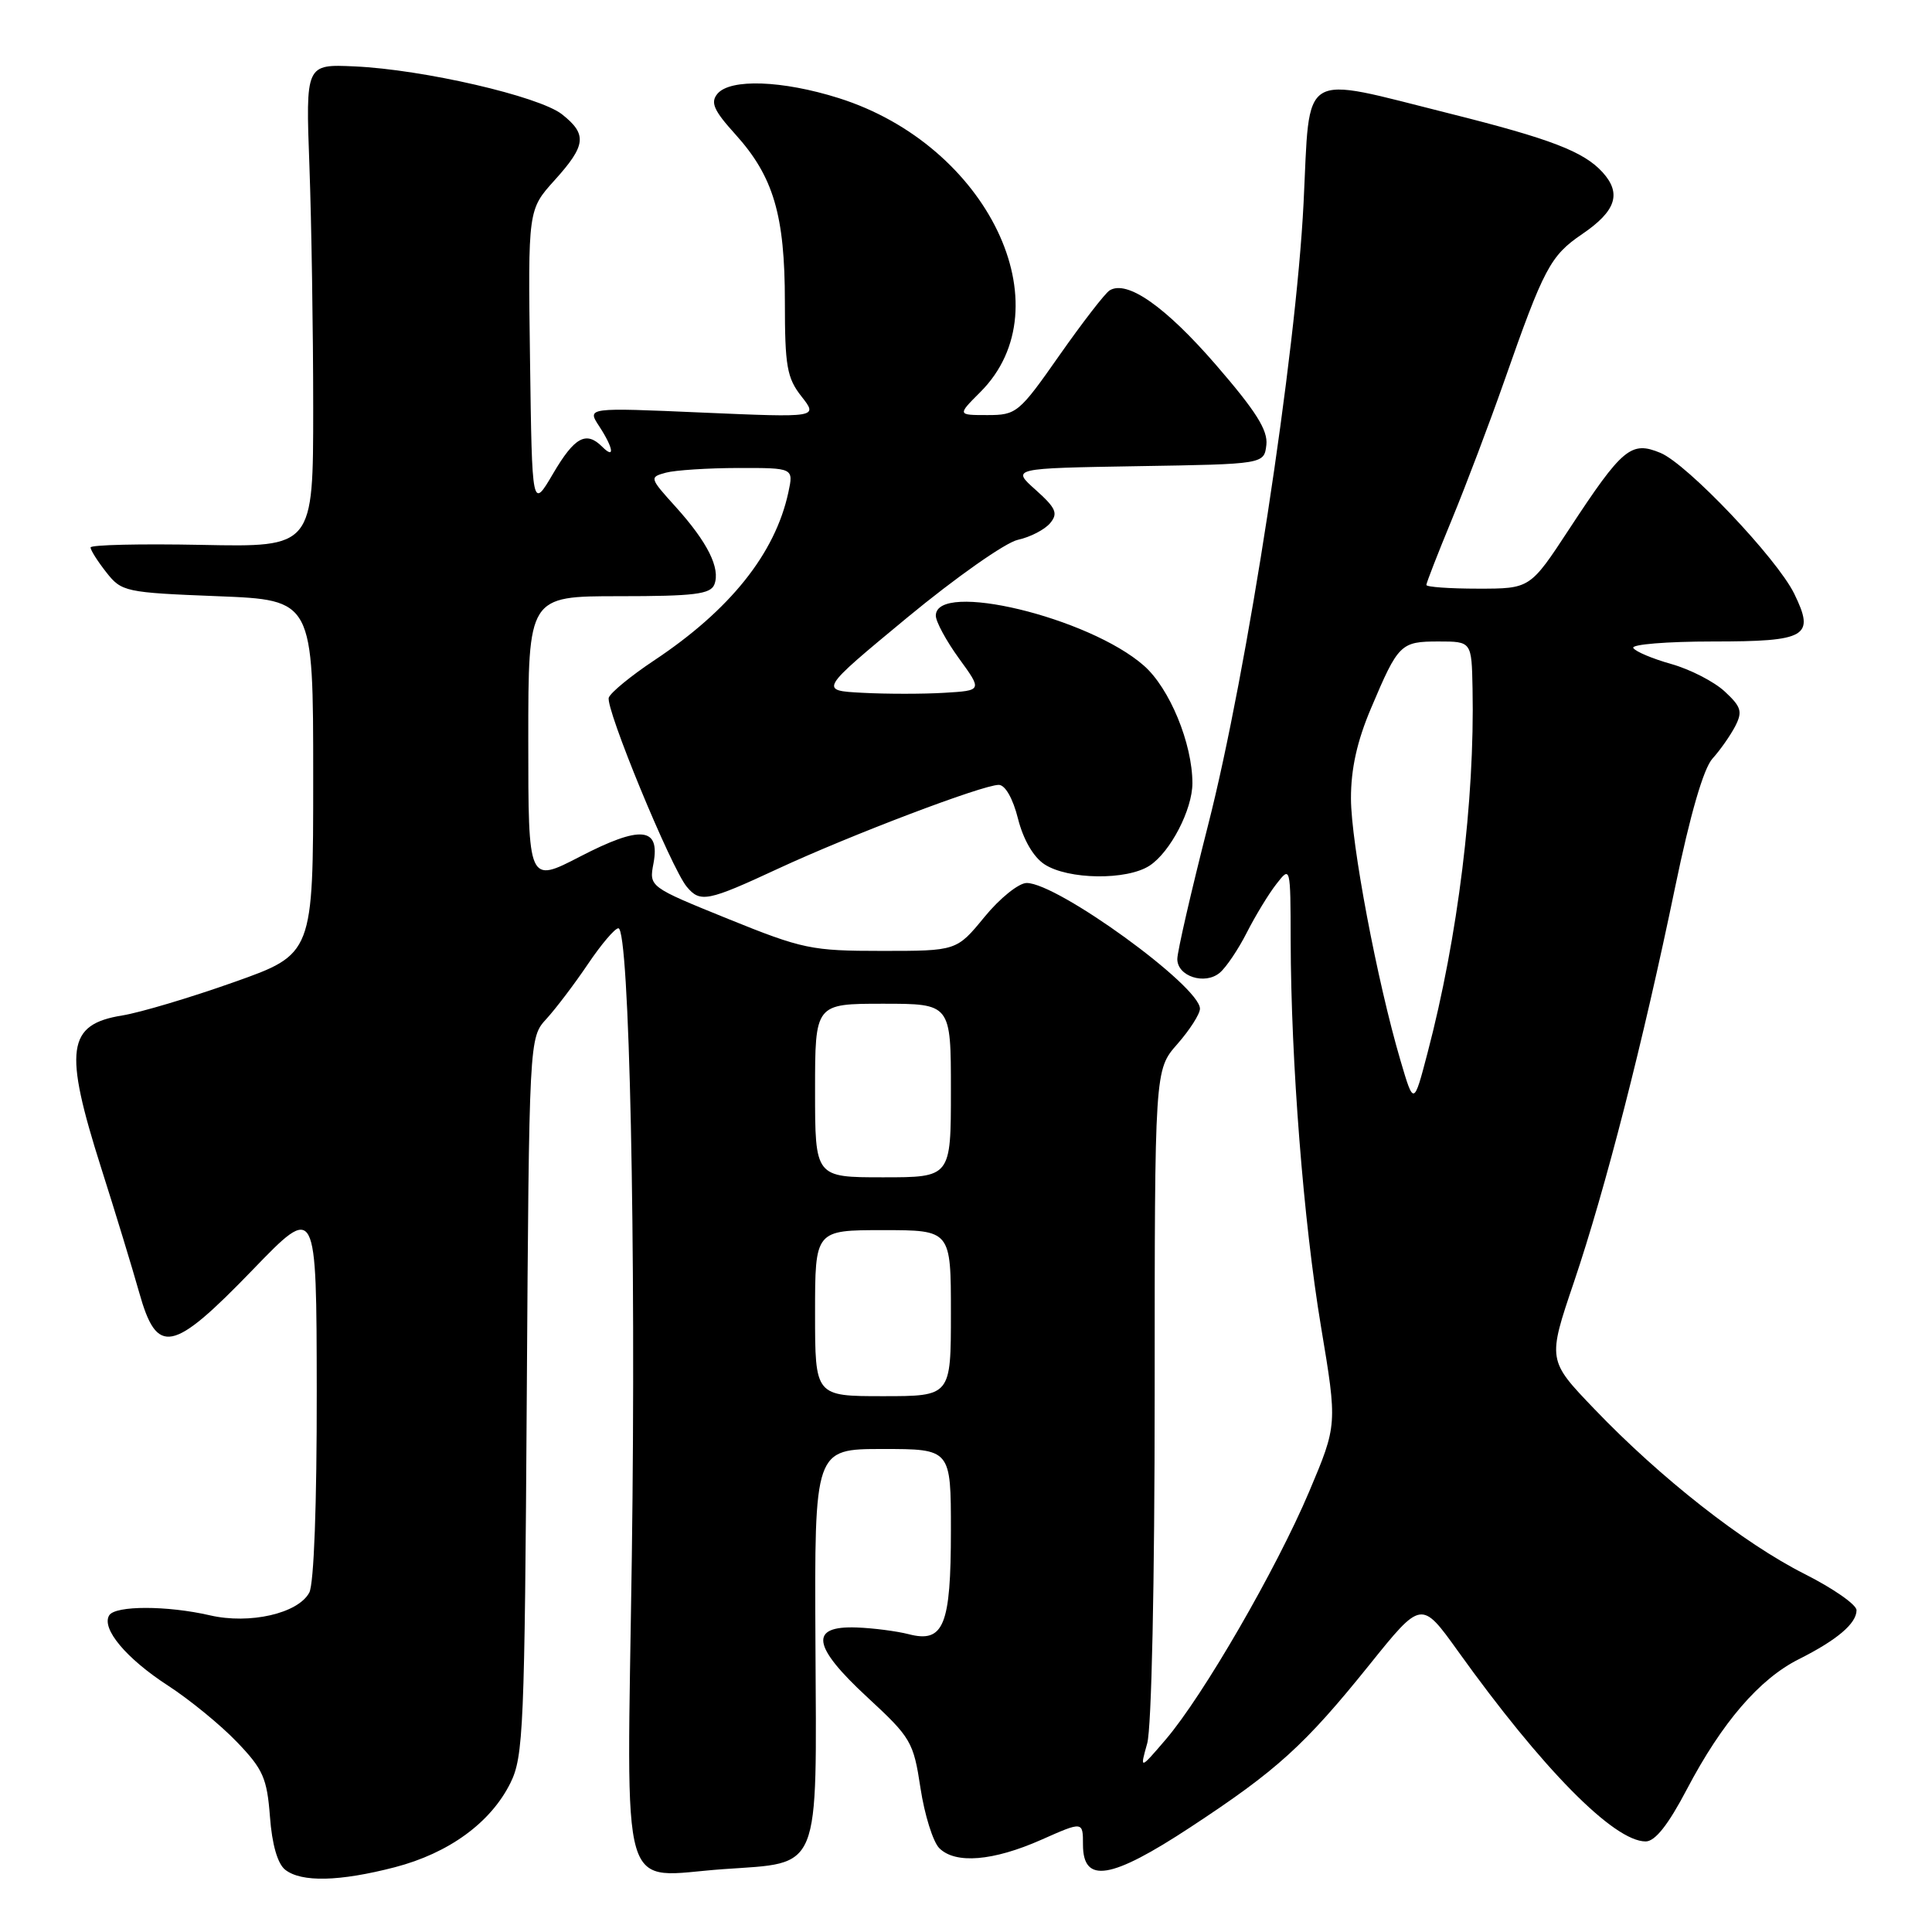 <?xml version="1.0" encoding="UTF-8" standalone="no"?>
<!DOCTYPE svg PUBLIC "-//W3C//DTD SVG 1.1//EN" "http://www.w3.org/Graphics/SVG/1.1/DTD/svg11.dtd" >
<svg xmlns="http://www.w3.org/2000/svg" xmlns:xlink="http://www.w3.org/1999/xlink" version="1.1" viewBox="0 0 256 256">
 <g >
 <path fill="currentColor"
d=" M 52.31 247.42 C 59.47 245.56 65.02 241.52 67.63 236.26 C 69.36 232.78 69.52 229.02 69.80 185.00 C 70.11 137.50 70.11 137.50 72.41 135.00 C 73.67 133.62 76.14 130.36 77.90 127.75 C 79.66 125.14 81.47 123.00 81.94 123.00 C 83.40 123.00 84.30 165.06 83.72 206.26 C 83.06 252.81 81.85 248.66 95.87 247.67 C 108.88 246.75 108.21 248.42 108.05 217.63 C 107.92 192.00 107.92 192.00 116.96 192.00 C 126.00 192.00 126.00 192.00 126.00 202.81 C 126.00 215.40 125.05 217.74 120.41 216.54 C 118.81 216.13 115.71 215.73 113.52 215.65 C 107.20 215.41 107.61 218.13 114.90 224.87 C 120.72 230.25 121.04 230.79 121.97 236.94 C 122.51 240.48 123.63 244.06 124.46 244.89 C 126.59 247.02 131.59 246.61 138.00 243.77 C 143.50 241.33 143.50 241.33 143.50 244.42 C 143.50 249.64 147.19 249.05 157.73 242.12 C 169.20 234.59 172.88 231.25 181.45 220.60 C 188.34 212.03 188.34 212.03 193.17 218.76 C 204.35 234.37 213.84 244.00 218.06 244.00 C 219.31 244.00 221.05 241.80 223.52 237.09 C 228.17 228.24 233.13 222.47 238.36 219.85 C 243.43 217.30 246.00 215.12 246.00 213.36 C 246.00 212.62 242.90 210.47 239.12 208.56 C 231.04 204.49 220.02 195.85 211.28 186.72 C 205.05 180.23 205.05 180.23 208.56 169.87 C 212.73 157.53 217.71 138.11 221.97 117.52 C 223.97 107.87 225.73 101.83 226.91 100.52 C 227.92 99.41 229.27 97.48 229.92 96.24 C 230.92 94.29 230.73 93.66 228.53 91.62 C 227.13 90.32 223.95 88.69 221.47 87.99 C 218.98 87.29 216.71 86.34 216.42 85.86 C 216.12 85.39 220.87 85.00 226.97 85.00 C 239.43 85.00 240.53 84.36 237.74 78.66 C 235.45 73.99 223.57 61.48 220.02 60.01 C 216.13 58.40 215.00 59.33 207.93 70.10 C 202.75 78.00 202.75 78.00 195.87 78.00 C 192.09 78.00 189.00 77.78 189.00 77.51 C 189.00 77.24 190.53 73.31 192.41 68.76 C 194.28 64.22 197.39 56.00 199.32 50.50 C 204.57 35.51 205.43 33.89 209.63 31.03 C 214.12 27.98 214.90 25.65 212.36 22.84 C 209.86 20.08 205.48 18.40 192.03 15.03 C 171.99 10.02 173.62 9.01 172.73 26.89 C 171.73 46.98 165.28 89.01 160.06 109.40 C 157.83 118.15 156.00 126.10 156.00 127.08 C 156.00 129.37 159.64 130.55 161.62 128.90 C 162.46 128.20 164.08 125.80 165.21 123.57 C 166.35 121.33 168.11 118.43 169.14 117.12 C 170.99 114.74 171.00 114.78 171.02 124.62 C 171.06 140.71 172.72 161.88 175.04 175.79 C 177.21 188.79 177.21 188.79 173.47 197.65 C 169.12 207.93 159.40 224.73 154.46 230.50 C 151.03 234.50 151.03 234.50 152.01 231.01 C 152.59 228.96 153.00 209.77 153.00 184.64 C 153.00 141.76 153.00 141.76 156.00 138.35 C 157.65 136.47 159.00 134.36 159.00 133.66 C 159.00 130.68 140.14 117.00 136.04 117.00 C 134.99 117.00 132.47 119.03 130.45 121.50 C 126.76 126.00 126.76 126.00 116.86 126.00 C 107.53 126.00 106.36 125.76 96.48 121.76 C 86.00 117.51 86.00 117.51 86.59 114.40 C 87.49 109.58 84.90 109.34 76.86 113.50 C 70.00 117.05 70.00 117.05 70.00 98.03 C 70.00 79.00 70.00 79.00 82.03 79.00 C 92.02 79.00 94.16 78.73 94.66 77.44 C 95.48 75.30 93.76 71.85 89.54 67.17 C 86.05 63.31 86.03 63.23 88.24 62.63 C 89.48 62.30 93.80 62.02 97.83 62.01 C 105.16 62.00 105.16 62.00 104.46 65.25 C 102.71 73.36 96.72 80.85 86.60 87.56 C 83.60 89.56 80.93 91.75 80.67 92.43 C 80.16 93.75 88.91 114.98 91.00 117.50 C 92.78 119.64 93.75 119.45 103.11 115.10 C 112.67 110.66 130.21 104.00 132.34 104.00 C 133.19 104.00 134.22 105.80 134.89 108.48 C 135.59 111.25 136.93 113.56 138.39 114.52 C 141.51 116.57 149.33 116.67 152.33 114.70 C 155.08 112.90 158.00 107.27 158.00 103.78 C 158.00 98.52 154.98 91.19 151.57 88.20 C 144.28 81.79 124.00 76.92 124.00 81.58 C 124.00 82.37 125.39 84.93 127.08 87.26 C 130.16 91.50 130.16 91.50 125.12 91.80 C 122.34 91.97 117.48 91.97 114.30 91.80 C 108.53 91.50 108.53 91.50 120.20 81.84 C 126.63 76.53 133.22 71.89 134.87 71.53 C 136.52 71.17 138.44 70.17 139.15 69.32 C 140.23 68.02 139.93 67.33 137.23 64.91 C 134.02 62.05 134.02 62.05 150.76 61.77 C 167.50 61.50 167.50 61.50 167.80 58.95 C 168.02 57.01 166.43 54.49 161.13 48.36 C 154.43 40.62 149.34 37.05 147.03 38.48 C 146.43 38.85 143.44 42.72 140.38 47.08 C 135.03 54.72 134.69 55.00 130.84 55.00 C 126.85 55.00 126.85 55.00 129.90 51.95 C 141.20 40.65 130.88 19.23 111.14 13.00 C 103.66 10.64 96.75 10.40 95.06 12.43 C 94.11 13.58 94.57 14.63 97.44 17.80 C 102.49 23.39 104.00 28.50 104.00 39.99 C 104.00 48.51 104.27 50.08 106.20 52.53 C 108.40 55.33 108.40 55.33 93.09 54.67 C 77.77 54.00 77.77 54.00 79.39 56.47 C 81.28 59.36 81.52 60.92 79.80 59.20 C 77.67 57.07 76.14 57.90 73.29 62.75 C 70.50 67.50 70.50 67.50 70.23 47.64 C 69.96 27.79 69.96 27.79 73.48 23.89 C 77.67 19.25 77.83 17.80 74.46 15.14 C 71.42 12.76 56.09 9.21 47.00 8.80 C 40.50 8.50 40.50 8.50 41.00 22.00 C 41.27 29.43 41.50 43.83 41.50 54.00 C 41.50 72.50 41.50 72.50 26.75 72.20 C 18.64 72.04 12.00 72.19 12.00 72.54 C 12.00 72.90 12.94 74.38 14.09 75.84 C 16.11 78.41 16.59 78.52 28.84 79.00 C 41.50 79.50 41.50 79.50 41.50 102.96 C 41.50 126.42 41.50 126.42 31.00 130.14 C 25.22 132.19 18.57 134.17 16.22 134.55 C 8.87 135.73 8.41 139.04 13.41 154.77 C 15.29 160.67 17.55 168.09 18.44 171.25 C 20.81 179.70 22.81 179.30 33.49 168.25 C 41.94 159.50 41.94 159.50 41.97 184.32 C 41.99 199.28 41.60 209.89 40.98 211.03 C 39.50 213.79 33.09 215.26 27.82 214.04 C 22.14 212.73 15.28 212.73 14.47 214.04 C 13.40 215.79 16.71 219.75 22.26 223.35 C 25.14 225.22 29.26 228.59 31.41 230.84 C 34.86 234.43 35.38 235.62 35.77 240.71 C 36.04 244.39 36.78 246.96 37.79 247.75 C 39.94 249.44 44.97 249.32 52.31 247.42 Z  M 108.00 174.00 C 108.00 163.00 108.00 163.00 117.00 163.00 C 126.00 163.00 126.00 163.00 126.00 174.00 C 126.00 185.00 126.00 185.00 117.00 185.00 C 108.00 185.00 108.00 185.00 108.00 174.00 Z  M 108.00 144.50 C 108.00 133.00 108.00 133.00 117.00 133.00 C 126.00 133.00 126.00 133.00 126.00 144.50 C 126.00 156.00 126.00 156.00 117.00 156.00 C 108.00 156.00 108.00 156.00 108.00 144.50 Z  M 185.57 140.52 C 182.48 130.04 179.02 111.69 179.01 105.82 C 179.00 101.88 179.82 98.19 181.68 93.82 C 185.28 85.31 185.59 85.00 190.62 85.00 C 195.00 85.00 195.00 85.00 195.12 91.25 C 195.42 106.04 193.18 124.19 189.16 139.50 C 187.33 146.50 187.33 146.50 185.57 140.52 Z "/>
</g>
</svg>